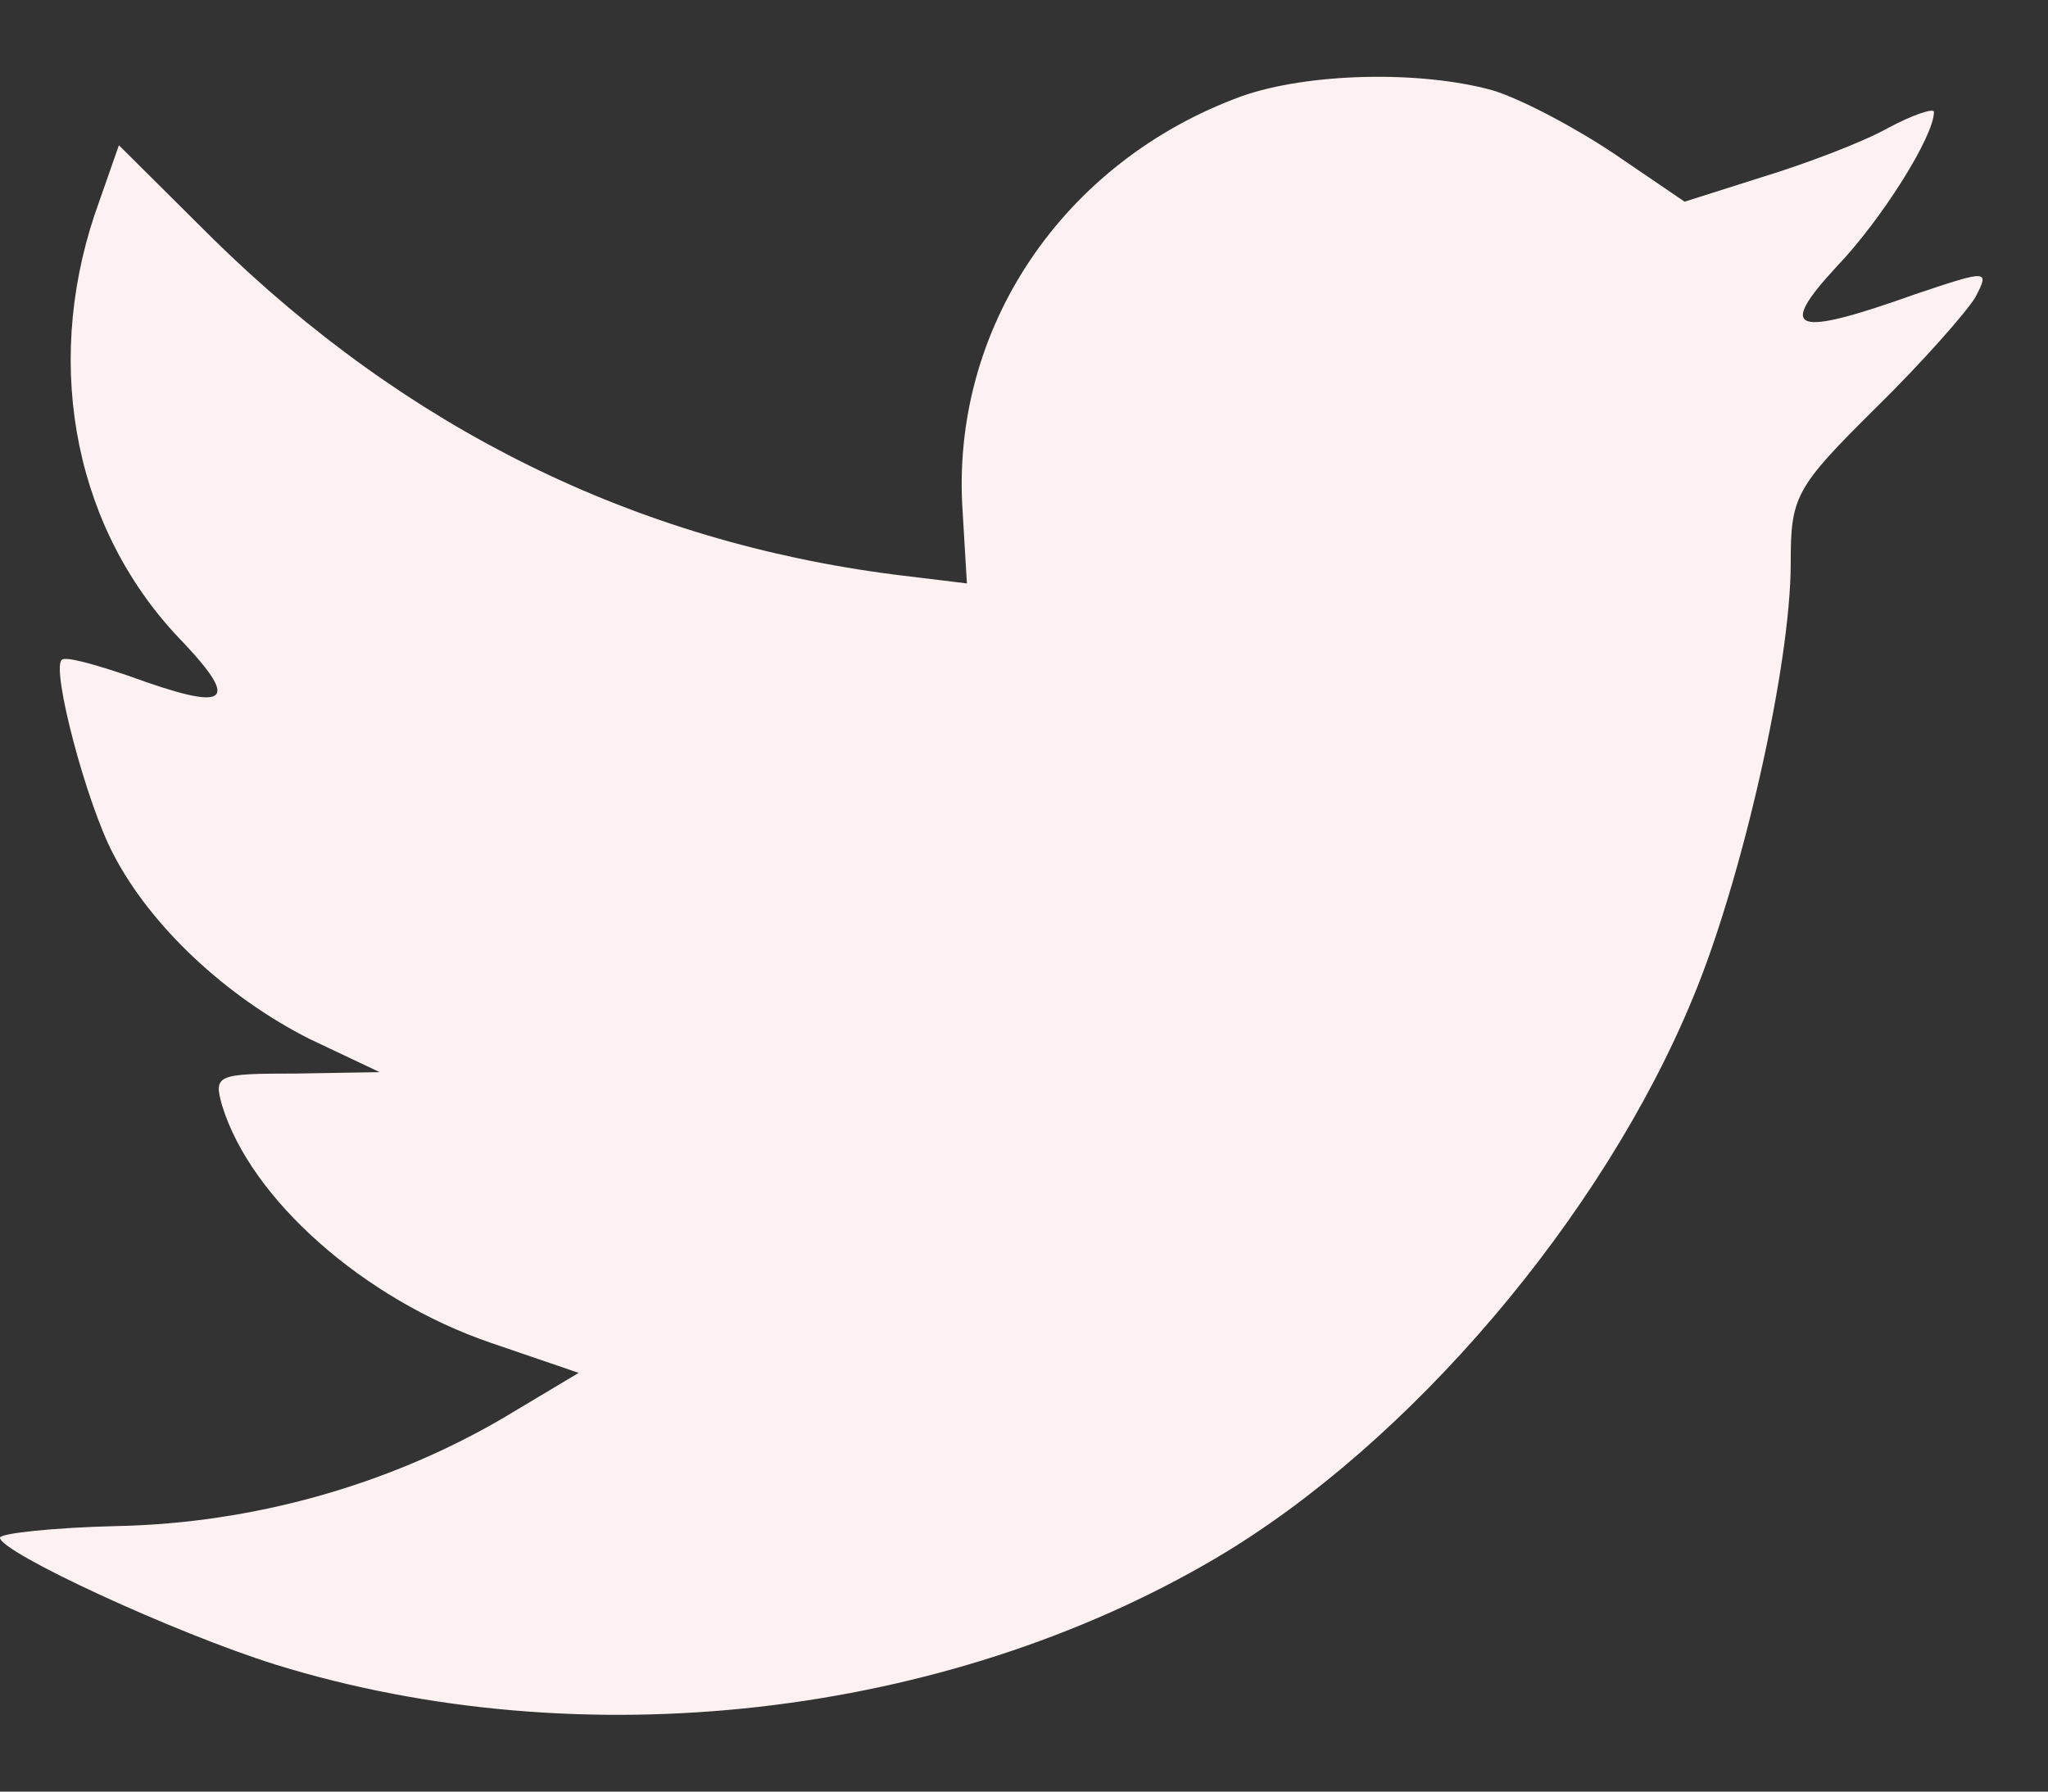 <svg width="16" height="14" viewBox="0 0 16 14" fill="none" xmlns="http://www.w3.org/2000/svg">
<rect x="0" y="0" width="16" height="14" fill="#333333" stroke="none"/>
<path fill-rule="evenodd" clip-rule="evenodd" d="M7.521 4.005L7.554 4.559L6.995 4.491C4.958 4.231 3.178 3.35 1.668 1.87L0.929 1.135L0.739 1.678C0.336 2.887 0.593 4.163 1.433 5.022C1.88 5.497 1.779 5.564 1.007 5.282C0.739 5.191 0.504 5.124 0.481 5.158C0.403 5.237 0.671 6.265 0.884 6.672C1.175 7.237 1.768 7.79 2.417 8.118L2.966 8.378L2.317 8.389C1.69 8.389 1.668 8.4 1.735 8.638C1.959 9.372 2.843 10.152 3.828 10.491L4.521 10.728L3.917 11.089C3.022 11.609 1.97 11.903 0.918 11.925C0.414 11.937 0 11.982 0 12.016C0 12.129 1.365 12.762 2.16 13.01C4.544 13.745 7.375 13.428 9.502 12.174C11.013 11.281 12.524 9.508 13.229 7.79C13.609 6.875 13.99 5.203 13.99 4.401C13.99 3.881 14.023 3.813 14.65 3.192C15.019 2.83 15.366 2.435 15.433 2.322C15.545 2.107 15.534 2.107 14.963 2.299C14.012 2.638 13.878 2.593 14.348 2.084C14.695 1.723 15.109 1.067 15.109 0.875C15.109 0.841 14.941 0.898 14.751 1C14.549 1.113 14.101 1.282 13.766 1.384L13.161 1.576L12.613 1.203C12.311 1 11.886 0.774 11.662 0.706C11.091 0.548 10.218 0.57 9.703 0.751C8.304 1.26 7.42 2.57 7.521 4.005Z" fill="#FEF1F2"/>
</svg>
